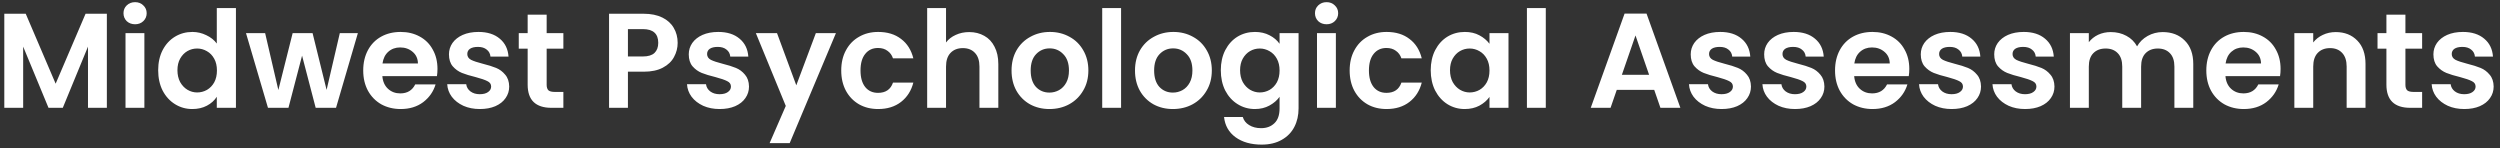 <svg width="371" height="22" viewBox="0 0 371 22" fill="none" xmlns="http://www.w3.org/2000/svg">
<rect x="0" y="0" width="371" height="22" fill="#333333" stroke="none"/>
<path d="M15.858 2.04V16H13.058V6.92L9.318 16H7.198L3.438 6.92V16H0.638V2.04H3.818L8.258 12.42L12.698 2.04H15.858ZM20.046 3.6C19.553 3.6 19.139 3.447 18.806 3.14C18.486 2.82 18.326 2.427 18.326 1.96C18.326 1.493 18.486 1.107 18.806 0.8C19.139 0.48 19.553 0.32 20.046 0.32C20.539 0.32 20.946 0.48 21.266 0.8C21.599 1.107 21.766 1.493 21.766 1.96C21.766 2.427 21.599 2.82 21.266 3.14C20.946 3.447 20.539 3.6 20.046 3.6ZM21.426 4.92V16H18.626V4.92H21.426ZM23.473 10.42C23.473 9.3 23.692 8.307 24.133 7.44C24.586 6.573 25.199 5.907 25.973 5.44C26.746 4.973 27.606 4.74 28.552 4.74C29.273 4.74 29.959 4.9 30.613 5.22C31.266 5.527 31.786 5.94 32.172 6.46V1.2H35.013V16H32.172V14.36C31.826 14.907 31.339 15.347 30.712 15.68C30.086 16.013 29.359 16.18 28.532 16.18C27.599 16.18 26.746 15.94 25.973 15.46C25.199 14.98 24.586 14.307 24.133 13.44C23.692 12.56 23.473 11.553 23.473 10.42ZM32.193 10.46C32.193 9.78 32.059 9.2 31.793 8.72C31.526 8.227 31.166 7.853 30.712 7.6C30.259 7.333 29.773 7.2 29.253 7.2C28.733 7.2 28.253 7.327 27.812 7.58C27.372 7.833 27.012 8.207 26.733 8.7C26.466 9.18 26.332 9.753 26.332 10.42C26.332 11.087 26.466 11.673 26.733 12.18C27.012 12.673 27.372 13.053 27.812 13.32C28.266 13.587 28.746 13.72 29.253 13.72C29.773 13.72 30.259 13.593 30.712 13.34C31.166 13.073 31.526 12.7 31.793 12.22C32.059 11.727 32.193 11.14 32.193 10.46ZM53.107 4.92L49.867 16H46.847L44.827 8.26L42.807 16H39.767L36.507 4.92H39.347L41.307 13.36L43.427 4.92H46.387L48.467 13.34L50.427 4.92H53.107ZM64.922 10.22C64.922 10.62 64.895 10.98 64.842 11.3H56.742C56.809 12.1 57.089 12.727 57.582 13.18C58.075 13.633 58.682 13.86 59.402 13.86C60.442 13.86 61.182 13.413 61.622 12.52H64.642C64.322 13.587 63.709 14.467 62.802 15.16C61.895 15.84 60.782 16.18 59.462 16.18C58.395 16.18 57.435 15.947 56.582 15.48C55.742 15 55.082 14.327 54.602 13.46C54.136 12.593 53.902 11.593 53.902 10.46C53.902 9.313 54.136 8.307 54.602 7.44C55.069 6.573 55.722 5.907 56.562 5.44C57.402 4.973 58.369 4.74 59.462 4.74C60.516 4.74 61.456 4.967 62.282 5.42C63.122 5.873 63.769 6.52 64.222 7.36C64.689 8.187 64.922 9.14 64.922 10.22ZM62.022 9.42C62.009 8.7 61.749 8.127 61.242 7.7C60.736 7.26 60.115 7.04 59.382 7.04C58.689 7.04 58.102 7.253 57.622 7.68C57.156 8.093 56.869 8.673 56.762 9.42H62.022ZM71.206 16.18C70.299 16.18 69.486 16.02 68.766 15.7C68.046 15.367 67.473 14.92 67.046 14.36C66.633 13.8 66.406 13.18 66.366 12.5H69.186C69.239 12.927 69.446 13.28 69.806 13.56C70.179 13.84 70.639 13.98 71.186 13.98C71.719 13.98 72.133 13.873 72.426 13.66C72.733 13.447 72.886 13.173 72.886 12.84C72.886 12.48 72.699 12.213 72.326 12.04C71.966 11.853 71.386 11.653 70.586 11.44C69.759 11.24 69.079 11.033 68.546 10.82C68.026 10.607 67.573 10.28 67.186 9.84C66.813 9.4 66.626 8.807 66.626 8.06C66.626 7.447 66.799 6.887 67.146 6.38C67.506 5.873 68.013 5.473 68.666 5.18C69.333 4.887 70.113 4.74 71.006 4.74C72.326 4.74 73.379 5.073 74.166 5.74C74.953 6.393 75.386 7.28 75.466 8.4H72.786C72.746 7.96 72.559 7.613 72.226 7.36C71.906 7.093 71.473 6.96 70.926 6.96C70.419 6.96 70.026 7.053 69.746 7.24C69.479 7.427 69.346 7.687 69.346 8.02C69.346 8.393 69.533 8.68 69.906 8.88C70.279 9.067 70.859 9.26 71.646 9.46C72.446 9.66 73.106 9.867 73.626 10.08C74.146 10.293 74.593 10.627 74.966 11.08C75.353 11.52 75.553 12.107 75.566 12.84C75.566 13.48 75.386 14.053 75.026 14.56C74.679 15.067 74.173 15.467 73.506 15.76C72.853 16.04 72.086 16.18 71.206 16.18ZM81.124 7.22V12.58C81.124 12.953 81.211 13.227 81.384 13.4C81.571 13.56 81.878 13.64 82.304 13.64H83.604V16H81.844C79.484 16 78.304 14.853 78.304 12.56V7.22H76.984V4.92H78.304V2.18H81.124V4.92H83.604V7.22H81.124ZM100.564 6.36C100.564 7.107 100.384 7.807 100.024 8.46C99.677 9.113 99.124 9.64 98.364 10.04C97.617 10.44 96.671 10.64 95.524 10.64H93.184V16H90.384V2.04H95.524C96.604 2.04 97.524 2.227 98.284 2.6C99.044 2.973 99.611 3.487 99.984 4.14C100.371 4.793 100.564 5.533 100.564 6.36ZM95.404 8.38C96.177 8.38 96.751 8.207 97.124 7.86C97.497 7.5 97.684 7 97.684 6.36C97.684 5 96.924 4.32 95.404 4.32H93.184V8.38H95.404ZM106.792 16.18C105.885 16.18 105.072 16.02 104.352 15.7C103.632 15.367 103.059 14.92 102.632 14.36C102.219 13.8 101.992 13.18 101.952 12.5H104.772C104.825 12.927 105.032 13.28 105.392 13.56C105.765 13.84 106.225 13.98 106.772 13.98C107.305 13.98 107.719 13.873 108.012 13.66C108.319 13.447 108.472 13.173 108.472 12.84C108.472 12.48 108.285 12.213 107.912 12.04C107.552 11.853 106.972 11.653 106.172 11.44C105.345 11.24 104.665 11.033 104.132 10.82C103.612 10.607 103.159 10.28 102.772 9.84C102.399 9.4 102.212 8.807 102.212 8.06C102.212 7.447 102.385 6.887 102.732 6.38C103.092 5.873 103.599 5.473 104.252 5.18C104.919 4.887 105.699 4.74 106.592 4.74C107.912 4.74 108.965 5.073 109.752 5.74C110.539 6.393 110.972 7.28 111.052 8.4H108.372C108.332 7.96 108.145 7.613 107.812 7.36C107.492 7.093 107.059 6.96 106.512 6.96C106.005 6.96 105.612 7.053 105.332 7.24C105.065 7.427 104.932 7.687 104.932 8.02C104.932 8.393 105.119 8.68 105.492 8.88C105.865 9.067 106.445 9.26 107.232 9.46C108.032 9.66 108.692 9.867 109.212 10.08C109.732 10.293 110.179 10.627 110.552 11.08C110.939 11.52 111.139 12.107 111.152 12.84C111.152 13.48 110.972 14.053 110.612 14.56C110.265 15.067 109.759 15.467 109.092 15.76C108.439 16.04 107.672 16.18 106.792 16.18ZM124.05 4.92L117.19 21.24H114.21L116.61 15.72L112.17 4.92H115.31L118.17 12.66L121.07 4.92H124.05ZM124.84 10.46C124.84 9.313 125.073 8.313 125.54 7.46C126.006 6.593 126.653 5.927 127.48 5.46C128.306 4.98 129.253 4.74 130.32 4.74C131.693 4.74 132.826 5.087 133.72 5.78C134.626 6.46 135.233 7.42 135.54 8.66H132.52C132.36 8.18 132.086 7.807 131.7 7.54C131.326 7.26 130.86 7.12 130.3 7.12C129.5 7.12 128.866 7.413 128.4 8C127.933 8.573 127.7 9.393 127.7 10.46C127.7 11.513 127.933 12.333 128.4 12.92C128.866 13.493 129.5 13.78 130.3 13.78C131.433 13.78 132.173 13.273 132.52 12.26H135.54C135.233 13.46 134.626 14.413 133.72 15.12C132.813 15.827 131.68 16.18 130.32 16.18C129.253 16.18 128.306 15.947 127.48 15.48C126.653 15 126.006 14.333 125.54 13.48C125.073 12.613 124.84 11.607 124.84 10.46ZM143.831 4.76C144.671 4.76 145.418 4.947 146.071 5.32C146.724 5.68 147.231 6.22 147.591 6.94C147.964 7.647 148.151 8.5 148.151 9.5V16H145.351V9.88C145.351 9 145.131 8.327 144.691 7.86C144.251 7.38 143.651 7.14 142.891 7.14C142.118 7.14 141.504 7.38 141.051 7.86C140.611 8.327 140.391 9 140.391 9.88V16H137.591V1.2H140.391V6.3C140.751 5.82 141.231 5.447 141.831 5.18C142.431 4.9 143.098 4.76 143.831 4.76ZM155.734 16.18C154.667 16.18 153.707 15.947 152.854 15.48C152 15 151.327 14.327 150.834 13.46C150.354 12.593 150.114 11.593 150.114 10.46C150.114 9.327 150.36 8.327 150.854 7.46C151.36 6.593 152.047 5.927 152.914 5.46C153.78 4.98 154.747 4.74 155.814 4.74C156.88 4.74 157.847 4.98 158.714 5.46C159.58 5.927 160.26 6.593 160.754 7.46C161.26 8.327 161.514 9.327 161.514 10.46C161.514 11.593 161.254 12.593 160.734 13.46C160.227 14.327 159.534 15 158.654 15.48C157.787 15.947 156.814 16.18 155.734 16.18ZM155.734 13.74C156.24 13.74 156.714 13.62 157.154 13.38C157.607 13.127 157.967 12.753 158.234 12.26C158.5 11.767 158.634 11.167 158.634 10.46C158.634 9.407 158.354 8.6 157.794 8.04C157.247 7.467 156.574 7.18 155.774 7.18C154.974 7.18 154.3 7.467 153.754 8.04C153.22 8.6 152.954 9.407 152.954 10.46C152.954 11.513 153.214 12.327 153.734 12.9C154.267 13.46 154.934 13.74 155.734 13.74ZM166.368 1.2V16H163.568V1.2H166.368ZM174.054 16.18C172.987 16.18 172.027 15.947 171.174 15.48C170.321 15 169.647 14.327 169.154 13.46C168.674 12.593 168.434 11.593 168.434 10.46C168.434 9.327 168.681 8.327 169.174 7.46C169.681 6.593 170.367 5.927 171.234 5.46C172.101 4.98 173.067 4.74 174.134 4.74C175.201 4.74 176.167 4.98 177.034 5.46C177.901 5.927 178.581 6.593 179.074 7.46C179.581 8.327 179.834 9.327 179.834 10.46C179.834 11.593 179.574 12.593 179.054 13.46C178.547 14.327 177.854 15 176.974 15.48C176.107 15.947 175.134 16.18 174.054 16.18ZM174.054 13.74C174.561 13.74 175.034 13.62 175.474 13.38C175.927 13.127 176.287 12.753 176.554 12.26C176.821 11.767 176.954 11.167 176.954 10.46C176.954 9.407 176.674 8.6 176.114 8.04C175.567 7.467 174.894 7.18 174.094 7.18C173.294 7.18 172.621 7.467 172.074 8.04C171.541 8.6 171.274 9.407 171.274 10.46C171.274 11.513 171.534 12.327 172.054 12.9C172.587 13.46 173.254 13.74 174.054 13.74ZM186.228 4.74C187.054 4.74 187.781 4.907 188.408 5.24C189.034 5.56 189.528 5.98 189.888 6.5V4.92H192.708V16.08C192.708 17.107 192.501 18.02 192.088 18.82C191.674 19.633 191.054 20.273 190.228 20.74C189.401 21.22 188.401 21.46 187.228 21.46C185.654 21.46 184.361 21.093 183.348 20.36C182.348 19.627 181.781 18.627 181.648 17.36H184.428C184.574 17.867 184.888 18.267 185.368 18.56C185.861 18.867 186.454 19.02 187.148 19.02C187.961 19.02 188.621 18.773 189.128 18.28C189.634 17.8 189.888 17.067 189.888 16.08V14.36C189.528 14.88 189.028 15.313 188.388 15.66C187.761 16.007 187.041 16.18 186.228 16.18C185.294 16.18 184.441 15.94 183.668 15.46C182.894 14.98 182.281 14.307 181.828 13.44C181.388 12.56 181.168 11.553 181.168 10.42C181.168 9.3 181.388 8.307 181.828 7.44C182.281 6.573 182.888 5.907 183.648 5.44C184.421 4.973 185.281 4.74 186.228 4.74ZM189.888 10.46C189.888 9.78 189.754 9.2 189.488 8.72C189.221 8.227 188.861 7.853 188.408 7.6C187.954 7.333 187.468 7.2 186.948 7.2C186.428 7.2 185.948 7.327 185.508 7.58C185.068 7.833 184.708 8.207 184.428 8.7C184.161 9.18 184.028 9.753 184.028 10.42C184.028 11.087 184.161 11.673 184.428 12.18C184.708 12.673 185.068 13.053 185.508 13.32C185.961 13.587 186.441 13.72 186.948 13.72C187.468 13.72 187.954 13.593 188.408 13.34C188.861 13.073 189.221 12.7 189.488 12.22C189.754 11.727 189.888 11.14 189.888 10.46ZM196.863 3.6C196.369 3.6 195.956 3.447 195.623 3.14C195.303 2.82 195.143 2.427 195.143 1.96C195.143 1.493 195.303 1.107 195.623 0.8C195.956 0.48 196.369 0.32 196.863 0.32C197.356 0.32 197.763 0.48 198.083 0.8C198.416 1.107 198.583 1.493 198.583 1.96C198.583 2.427 198.416 2.82 198.083 3.14C197.763 3.447 197.356 3.6 196.863 3.6ZM198.243 4.92V16H195.443V4.92H198.243ZM200.289 10.46C200.289 9.313 200.522 8.313 200.989 7.46C201.456 6.593 202.102 5.927 202.929 5.46C203.756 4.98 204.702 4.74 205.769 4.74C207.142 4.74 208.276 5.087 209.169 5.78C210.076 6.46 210.682 7.42 210.989 8.66H207.969C207.809 8.18 207.536 7.807 207.149 7.54C206.776 7.26 206.309 7.12 205.749 7.12C204.949 7.12 204.316 7.413 203.849 8C203.382 8.573 203.149 9.393 203.149 10.46C203.149 11.513 203.382 12.333 203.849 12.92C204.316 13.493 204.949 13.78 205.749 13.78C206.882 13.78 207.622 13.273 207.969 12.26H210.989C210.682 13.46 210.076 14.413 209.169 15.12C208.262 15.827 207.129 16.18 205.769 16.18C204.702 16.18 203.756 15.947 202.929 15.48C202.102 15 201.456 14.333 200.989 13.48C200.522 12.613 200.289 11.607 200.289 10.46ZM212.32 10.42C212.32 9.3 212.54 8.307 212.98 7.44C213.433 6.573 214.04 5.907 214.8 5.44C215.573 4.973 216.433 4.74 217.38 4.74C218.207 4.74 218.927 4.907 219.54 5.24C220.167 5.573 220.667 5.993 221.04 6.5V4.92H223.86V16H221.04V14.38C220.68 14.9 220.18 15.333 219.54 15.68C218.913 16.013 218.187 16.18 217.36 16.18C216.427 16.18 215.573 15.94 214.8 15.46C214.04 14.98 213.433 14.307 212.98 13.44C212.54 12.56 212.32 11.553 212.32 10.42ZM221.04 10.46C221.04 9.78 220.907 9.2 220.64 8.72C220.373 8.227 220.013 7.853 219.56 7.6C219.107 7.333 218.62 7.2 218.1 7.2C217.58 7.2 217.1 7.327 216.66 7.58C216.22 7.833 215.86 8.207 215.58 8.7C215.313 9.18 215.18 9.753 215.18 10.42C215.18 11.087 215.313 11.673 215.58 12.18C215.86 12.673 216.22 13.053 216.66 13.32C217.113 13.587 217.593 13.72 218.1 13.72C218.62 13.72 219.107 13.593 219.56 13.34C220.013 13.073 220.373 12.7 220.64 12.22C220.907 11.727 221.04 11.14 221.04 10.46ZM229.395 1.2V16H226.595V1.2H229.395ZM245.487 13.34H239.927L239.007 16H236.067L241.087 2.02H244.347L249.367 16H246.407L245.487 13.34ZM244.727 11.1L242.707 5.26L240.687 11.1H244.727ZM255.483 16.18C254.577 16.18 253.763 16.02 253.043 15.7C252.323 15.367 251.75 14.92 251.323 14.36C250.91 13.8 250.683 13.18 250.643 12.5H253.463C253.517 12.927 253.723 13.28 254.083 13.56C254.457 13.84 254.917 13.98 255.463 13.98C255.997 13.98 256.41 13.873 256.703 13.66C257.01 13.447 257.163 13.173 257.163 12.84C257.163 12.48 256.977 12.213 256.603 12.04C256.243 11.853 255.663 11.653 254.863 11.44C254.037 11.24 253.357 11.033 252.823 10.82C252.303 10.607 251.85 10.28 251.463 9.84C251.09 9.4 250.903 8.807 250.903 8.06C250.903 7.447 251.077 6.887 251.423 6.38C251.783 5.873 252.29 5.473 252.943 5.18C253.61 4.887 254.39 4.74 255.283 4.74C256.603 4.74 257.657 5.073 258.443 5.74C259.23 6.393 259.663 7.28 259.743 8.4H257.063C257.023 7.96 256.837 7.613 256.503 7.36C256.183 7.093 255.75 6.96 255.203 6.96C254.697 6.96 254.303 7.053 254.023 7.24C253.757 7.427 253.623 7.687 253.623 8.02C253.623 8.393 253.81 8.68 254.183 8.88C254.557 9.067 255.137 9.26 255.923 9.46C256.723 9.66 257.383 9.867 257.903 10.08C258.423 10.293 258.87 10.627 259.243 11.08C259.63 11.52 259.83 12.107 259.843 12.84C259.843 13.48 259.663 14.053 259.303 14.56C258.957 15.067 258.45 15.467 257.783 15.76C257.13 16.04 256.363 16.18 255.483 16.18ZM266.382 16.18C265.475 16.18 264.662 16.02 263.942 15.7C263.222 15.367 262.648 14.92 262.222 14.36C261.808 13.8 261.582 13.18 261.542 12.5H264.362C264.415 12.927 264.622 13.28 264.982 13.56C265.355 13.84 265.815 13.98 266.362 13.98C266.895 13.98 267.308 13.873 267.602 13.66C267.908 13.447 268.062 13.173 268.062 12.84C268.062 12.48 267.875 12.213 267.502 12.04C267.142 11.853 266.562 11.653 265.762 11.44C264.935 11.24 264.255 11.033 263.722 10.82C263.202 10.607 262.748 10.28 262.362 9.84C261.988 9.4 261.802 8.807 261.802 8.06C261.802 7.447 261.975 6.887 262.322 6.38C262.682 5.873 263.188 5.473 263.842 5.18C264.508 4.887 265.288 4.74 266.182 4.74C267.502 4.74 268.555 5.073 269.342 5.74C270.128 6.393 270.562 7.28 270.642 8.4H267.962C267.922 7.96 267.735 7.613 267.402 7.36C267.082 7.093 266.648 6.96 266.102 6.96C265.595 6.96 265.202 7.053 264.922 7.24C264.655 7.427 264.522 7.687 264.522 8.02C264.522 8.393 264.708 8.68 265.082 8.88C265.455 9.067 266.035 9.26 266.822 9.46C267.622 9.66 268.282 9.867 268.802 10.08C269.322 10.293 269.768 10.627 270.142 11.08C270.528 11.52 270.728 12.107 270.742 12.84C270.742 13.48 270.562 14.053 270.202 14.56C269.855 15.067 269.348 15.467 268.682 15.76C268.028 16.04 267.262 16.18 266.382 16.18ZM283.34 10.22C283.34 10.62 283.313 10.98 283.26 11.3H275.16C275.227 12.1 275.507 12.727 276 13.18C276.493 13.633 277.1 13.86 277.82 13.86C278.86 13.86 279.6 13.413 280.04 12.52H283.06C282.74 13.587 282.127 14.467 281.22 15.16C280.313 15.84 279.2 16.18 277.88 16.18C276.813 16.18 275.853 15.947 275 15.48C274.16 15 273.5 14.327 273.02 13.46C272.553 12.593 272.32 11.593 272.32 10.46C272.32 9.313 272.553 8.307 273.02 7.44C273.487 6.573 274.14 5.907 274.98 5.44C275.82 4.973 276.787 4.74 277.88 4.74C278.933 4.74 279.873 4.967 280.7 5.42C281.54 5.873 282.187 6.52 282.64 7.36C283.107 8.187 283.34 9.14 283.34 10.22ZM280.44 9.42C280.427 8.7 280.167 8.127 279.66 7.7C279.153 7.26 278.533 7.04 277.8 7.04C277.107 7.04 276.52 7.253 276.04 7.68C275.573 8.093 275.287 8.673 275.18 9.42H280.44ZM289.624 16.18C288.717 16.18 287.904 16.02 287.184 15.7C286.464 15.367 285.891 14.92 285.464 14.36C285.051 13.8 284.824 13.18 284.784 12.5H287.604C287.657 12.927 287.864 13.28 288.224 13.56C288.597 13.84 289.057 13.98 289.604 13.98C290.137 13.98 290.551 13.873 290.844 13.66C291.151 13.447 291.304 13.173 291.304 12.84C291.304 12.48 291.117 12.213 290.744 12.04C290.384 11.853 289.804 11.653 289.004 11.44C288.177 11.24 287.497 11.033 286.964 10.82C286.444 10.607 285.991 10.28 285.604 9.84C285.231 9.4 285.044 8.807 285.044 8.06C285.044 7.447 285.217 6.887 285.564 6.38C285.924 5.873 286.431 5.473 287.084 5.18C287.751 4.887 288.531 4.74 289.424 4.74C290.744 4.74 291.797 5.073 292.584 5.74C293.371 6.393 293.804 7.28 293.884 8.4H291.204C291.164 7.96 290.977 7.613 290.644 7.36C290.324 7.093 289.891 6.96 289.344 6.96C288.837 6.96 288.444 7.053 288.164 7.24C287.897 7.427 287.764 7.687 287.764 8.02C287.764 8.393 287.951 8.68 288.324 8.88C288.697 9.067 289.277 9.26 290.064 9.46C290.864 9.66 291.524 9.867 292.044 10.08C292.564 10.293 293.011 10.627 293.384 11.08C293.771 11.52 293.971 12.107 293.984 12.84C293.984 13.48 293.804 14.053 293.444 14.56C293.097 15.067 292.591 15.467 291.924 15.76C291.271 16.04 290.504 16.18 289.624 16.18ZM300.522 16.18C299.616 16.18 298.802 16.02 298.082 15.7C297.362 15.367 296.789 14.92 296.362 14.36C295.949 13.8 295.722 13.18 295.682 12.5H298.502C298.556 12.927 298.762 13.28 299.122 13.56C299.496 13.84 299.956 13.98 300.502 13.98C301.036 13.98 301.449 13.873 301.742 13.66C302.049 13.447 302.202 13.173 302.202 12.84C302.202 12.48 302.016 12.213 301.642 12.04C301.282 11.853 300.702 11.653 299.902 11.44C299.076 11.24 298.396 11.033 297.862 10.82C297.342 10.607 296.889 10.28 296.502 9.84C296.129 9.4 295.942 8.807 295.942 8.06C295.942 7.447 296.116 6.887 296.462 6.38C296.822 5.873 297.329 5.473 297.982 5.18C298.649 4.887 299.429 4.74 300.322 4.74C301.642 4.74 302.696 5.073 303.482 5.74C304.269 6.393 304.702 7.28 304.782 8.4H302.102C302.062 7.96 301.876 7.613 301.542 7.36C301.222 7.093 300.789 6.96 300.242 6.96C299.736 6.96 299.342 7.053 299.062 7.24C298.796 7.427 298.662 7.687 298.662 8.02C298.662 8.393 298.849 8.68 299.222 8.88C299.596 9.067 300.176 9.26 300.962 9.46C301.762 9.66 302.422 9.867 302.942 10.08C303.462 10.293 303.909 10.627 304.282 11.08C304.669 11.52 304.869 12.107 304.882 12.84C304.882 13.48 304.702 14.053 304.342 14.56C303.996 15.067 303.489 15.467 302.822 15.76C302.169 16.04 301.402 16.18 300.522 16.18ZM320.941 4.76C322.301 4.76 323.394 5.18 324.221 6.02C325.061 6.847 325.481 8.007 325.481 9.5V16H322.681V9.88C322.681 9.013 322.461 8.353 322.021 7.9C321.581 7.433 320.981 7.2 320.221 7.2C319.461 7.2 318.854 7.433 318.401 7.9C317.961 8.353 317.741 9.013 317.741 9.88V16H314.941V9.88C314.941 9.013 314.721 8.353 314.281 7.9C313.841 7.433 313.241 7.2 312.481 7.2C311.707 7.2 311.094 7.433 310.641 7.9C310.201 8.353 309.981 9.013 309.981 9.88V16H307.181V4.92H309.981V6.26C310.341 5.793 310.801 5.427 311.361 5.16C311.934 4.893 312.561 4.76 313.241 4.76C314.107 4.76 314.881 4.947 315.561 5.32C316.241 5.68 316.767 6.2 317.141 6.88C317.501 6.24 318.021 5.727 318.701 5.34C319.394 4.953 320.141 4.76 320.941 4.76ZM338.438 10.22C338.438 10.62 338.411 10.98 338.358 11.3H330.258C330.324 12.1 330.604 12.727 331.098 13.18C331.591 13.633 332.198 13.86 332.918 13.86C333.958 13.86 334.698 13.413 335.138 12.52H338.158C337.838 13.587 337.224 14.467 336.318 15.16C335.411 15.84 334.298 16.18 332.978 16.18C331.911 16.18 330.951 15.947 330.098 15.48C329.258 15 328.598 14.327 328.118 13.46C327.651 12.593 327.418 11.593 327.418 10.46C327.418 9.313 327.651 8.307 328.118 7.44C328.584 6.573 329.238 5.907 330.078 5.44C330.918 4.973 331.884 4.74 332.978 4.74C334.031 4.74 334.971 4.967 335.798 5.42C336.638 5.873 337.284 6.52 337.738 7.36C338.204 8.187 338.438 9.14 338.438 10.22ZM335.538 9.42C335.524 8.7 335.264 8.127 334.758 7.7C334.251 7.26 333.631 7.04 332.898 7.04C332.204 7.04 331.618 7.253 331.138 7.68C330.671 8.093 330.384 8.673 330.278 9.42H335.538ZM346.622 4.76C347.942 4.76 349.008 5.18 349.822 6.02C350.635 6.847 351.042 8.007 351.042 9.5V16H348.242V9.88C348.242 9 348.022 8.327 347.582 7.86C347.142 7.38 346.542 7.14 345.782 7.14C345.008 7.14 344.395 7.38 343.942 7.86C343.502 8.327 343.282 9 343.282 9.88V16H340.482V4.92H343.282V6.3C343.655 5.82 344.128 5.447 344.702 5.18C345.288 4.9 345.928 4.76 346.622 4.76ZM356.964 7.22V12.58C356.964 12.953 357.051 13.227 357.224 13.4C357.411 13.56 357.718 13.64 358.144 13.64H359.444V16H357.684C355.324 16 354.144 14.853 354.144 12.56V7.22H352.824V4.92H354.144V2.18H356.964V4.92H359.444V7.22H356.964ZM365.698 16.18C364.791 16.18 363.978 16.02 363.258 15.7C362.538 15.367 361.965 14.92 361.538 14.36C361.125 13.8 360.898 13.18 360.858 12.5H363.678C363.731 12.927 363.938 13.28 364.298 13.56C364.671 13.84 365.131 13.98 365.678 13.98C366.211 13.98 366.625 13.873 366.918 13.66C367.225 13.447 367.378 13.173 367.378 12.84C367.378 12.48 367.191 12.213 366.818 12.04C366.458 11.853 365.878 11.653 365.078 11.44C364.251 11.24 363.571 11.033 363.038 10.82C362.518 10.607 362.065 10.28 361.678 9.84C361.305 9.4 361.118 8.807 361.118 8.06C361.118 7.447 361.291 6.887 361.638 6.38C361.998 5.873 362.505 5.473 363.158 5.18C363.825 4.887 364.605 4.74 365.498 4.74C366.818 4.74 367.871 5.073 368.658 5.74C369.445 6.393 369.878 7.28 369.958 8.4H367.278C367.238 7.96 367.051 7.613 366.718 7.36C366.398 7.093 365.965 6.96 365.418 6.96C364.911 6.96 364.518 7.053 364.238 7.24C363.971 7.427 363.838 7.687 363.838 8.02C363.838 8.393 364.025 8.68 364.398 8.88C364.771 9.067 365.351 9.26 366.138 9.46C366.938 9.66 367.598 9.867 368.118 10.08C368.638 10.293 369.085 10.627 369.458 11.08C369.845 11.52 370.045 12.107 370.058 12.84C370.058 13.48 369.878 14.053 369.518 14.56C369.171 15.067 368.665 15.467 367.998 15.76C367.345 16.04 366.578 16.18 365.698 16.18Z" fill="white"/>
</svg>

